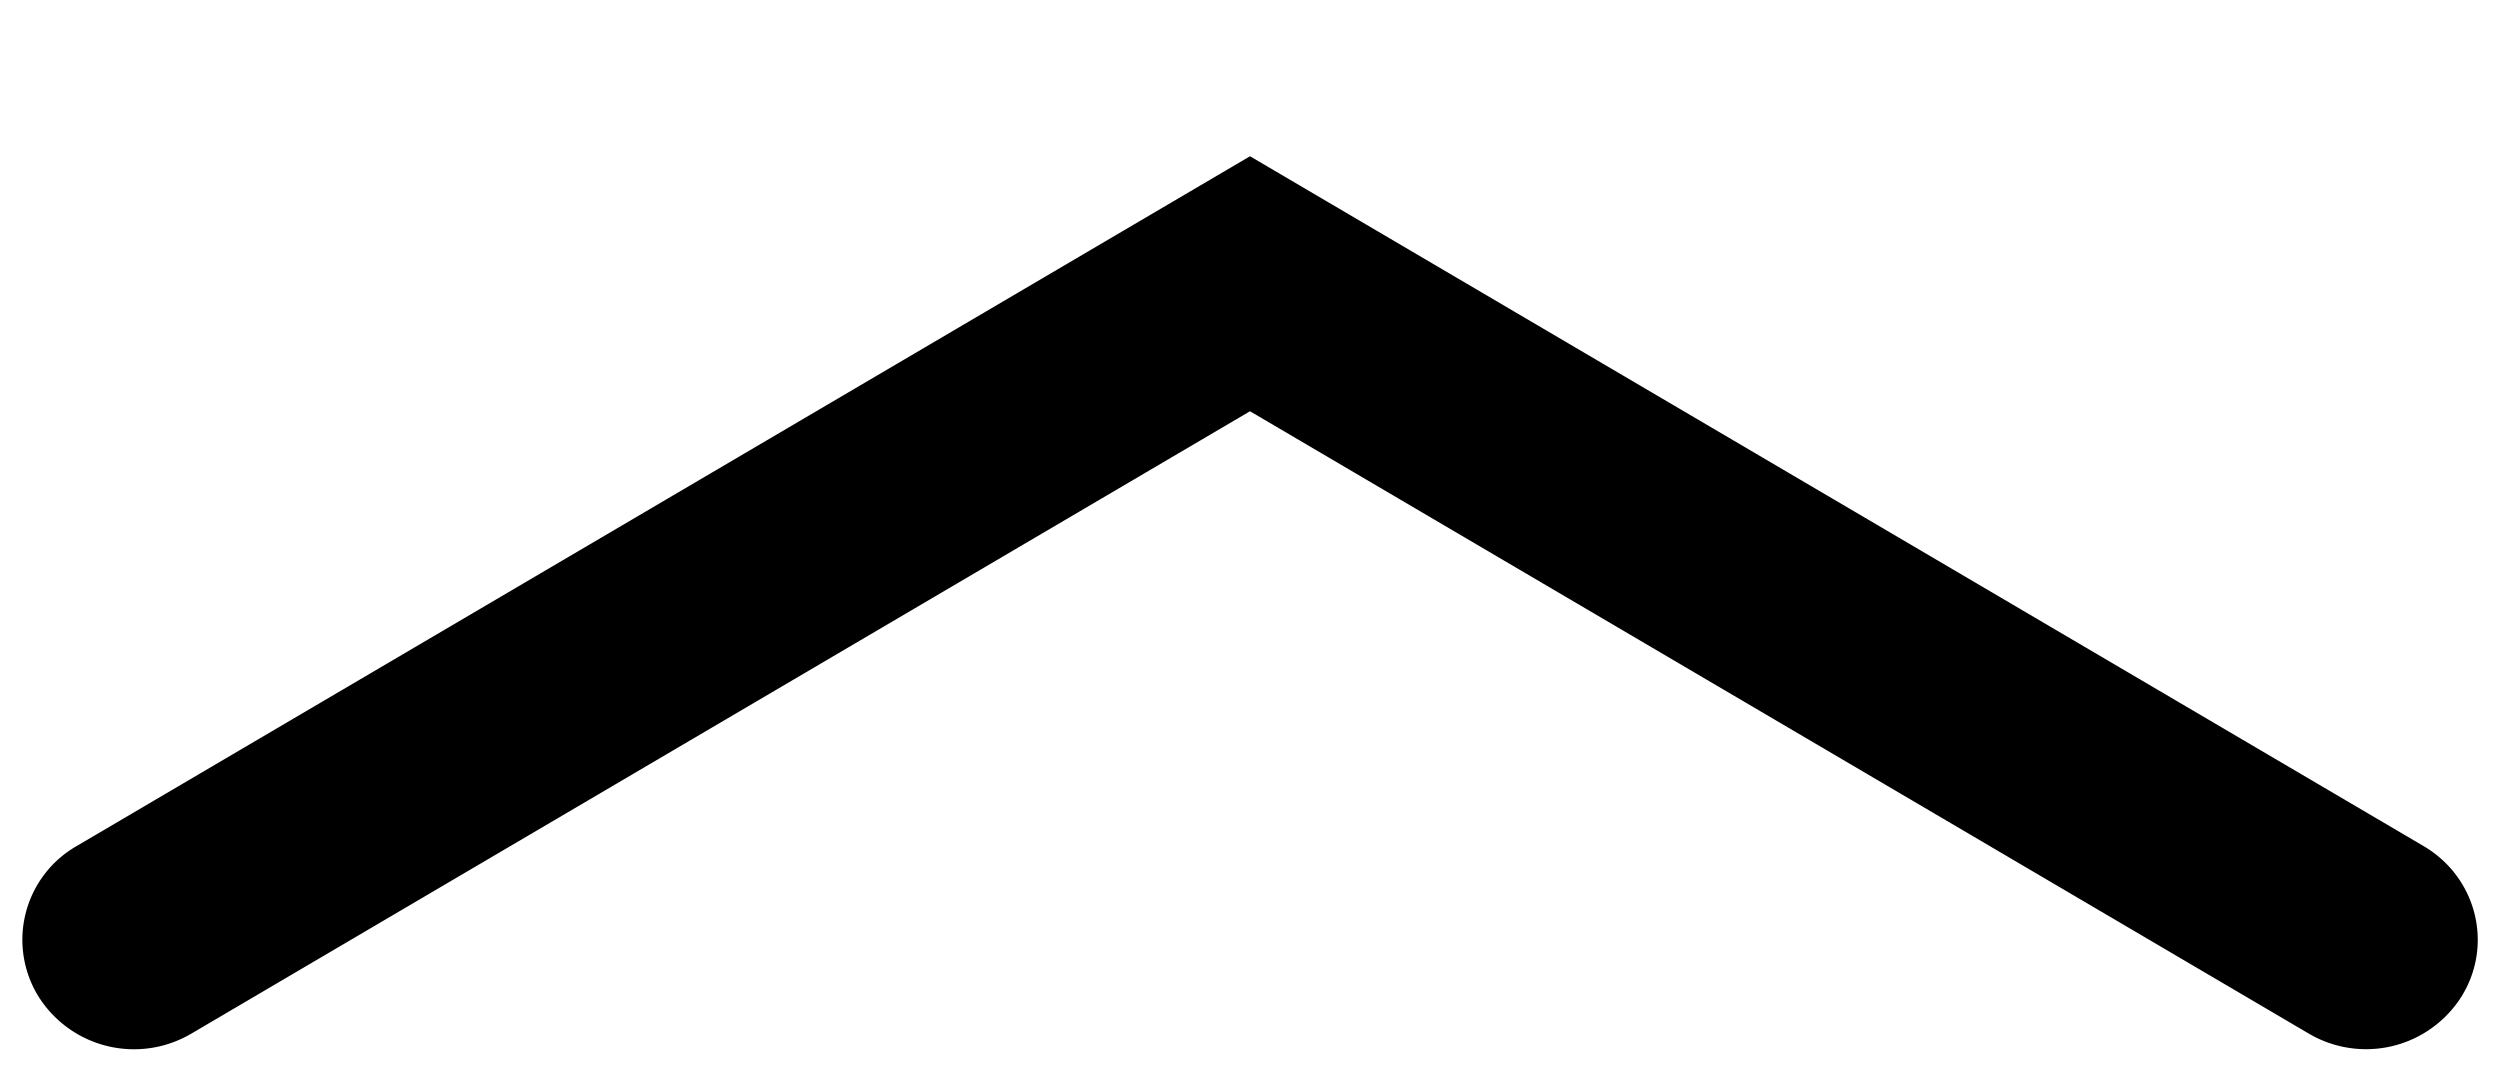 <svg width="14" height="6" xmlns="http://www.w3.org/2000/svg" xmlns:xlink="http://www.w3.org/1999/xlink"><defs><path d="M10 8.303l-5.928 3.485a.632.632 0 01-.858-.21.605.605 0 01.215-.84L10 6.875l6.572 3.863c.296.174.392.55.214.84a.632.632 0 01-.857.21L10 8.303z" id="a"/></defs><use xlink:href="#a" transform="translate(-3 -6)"/></svg>